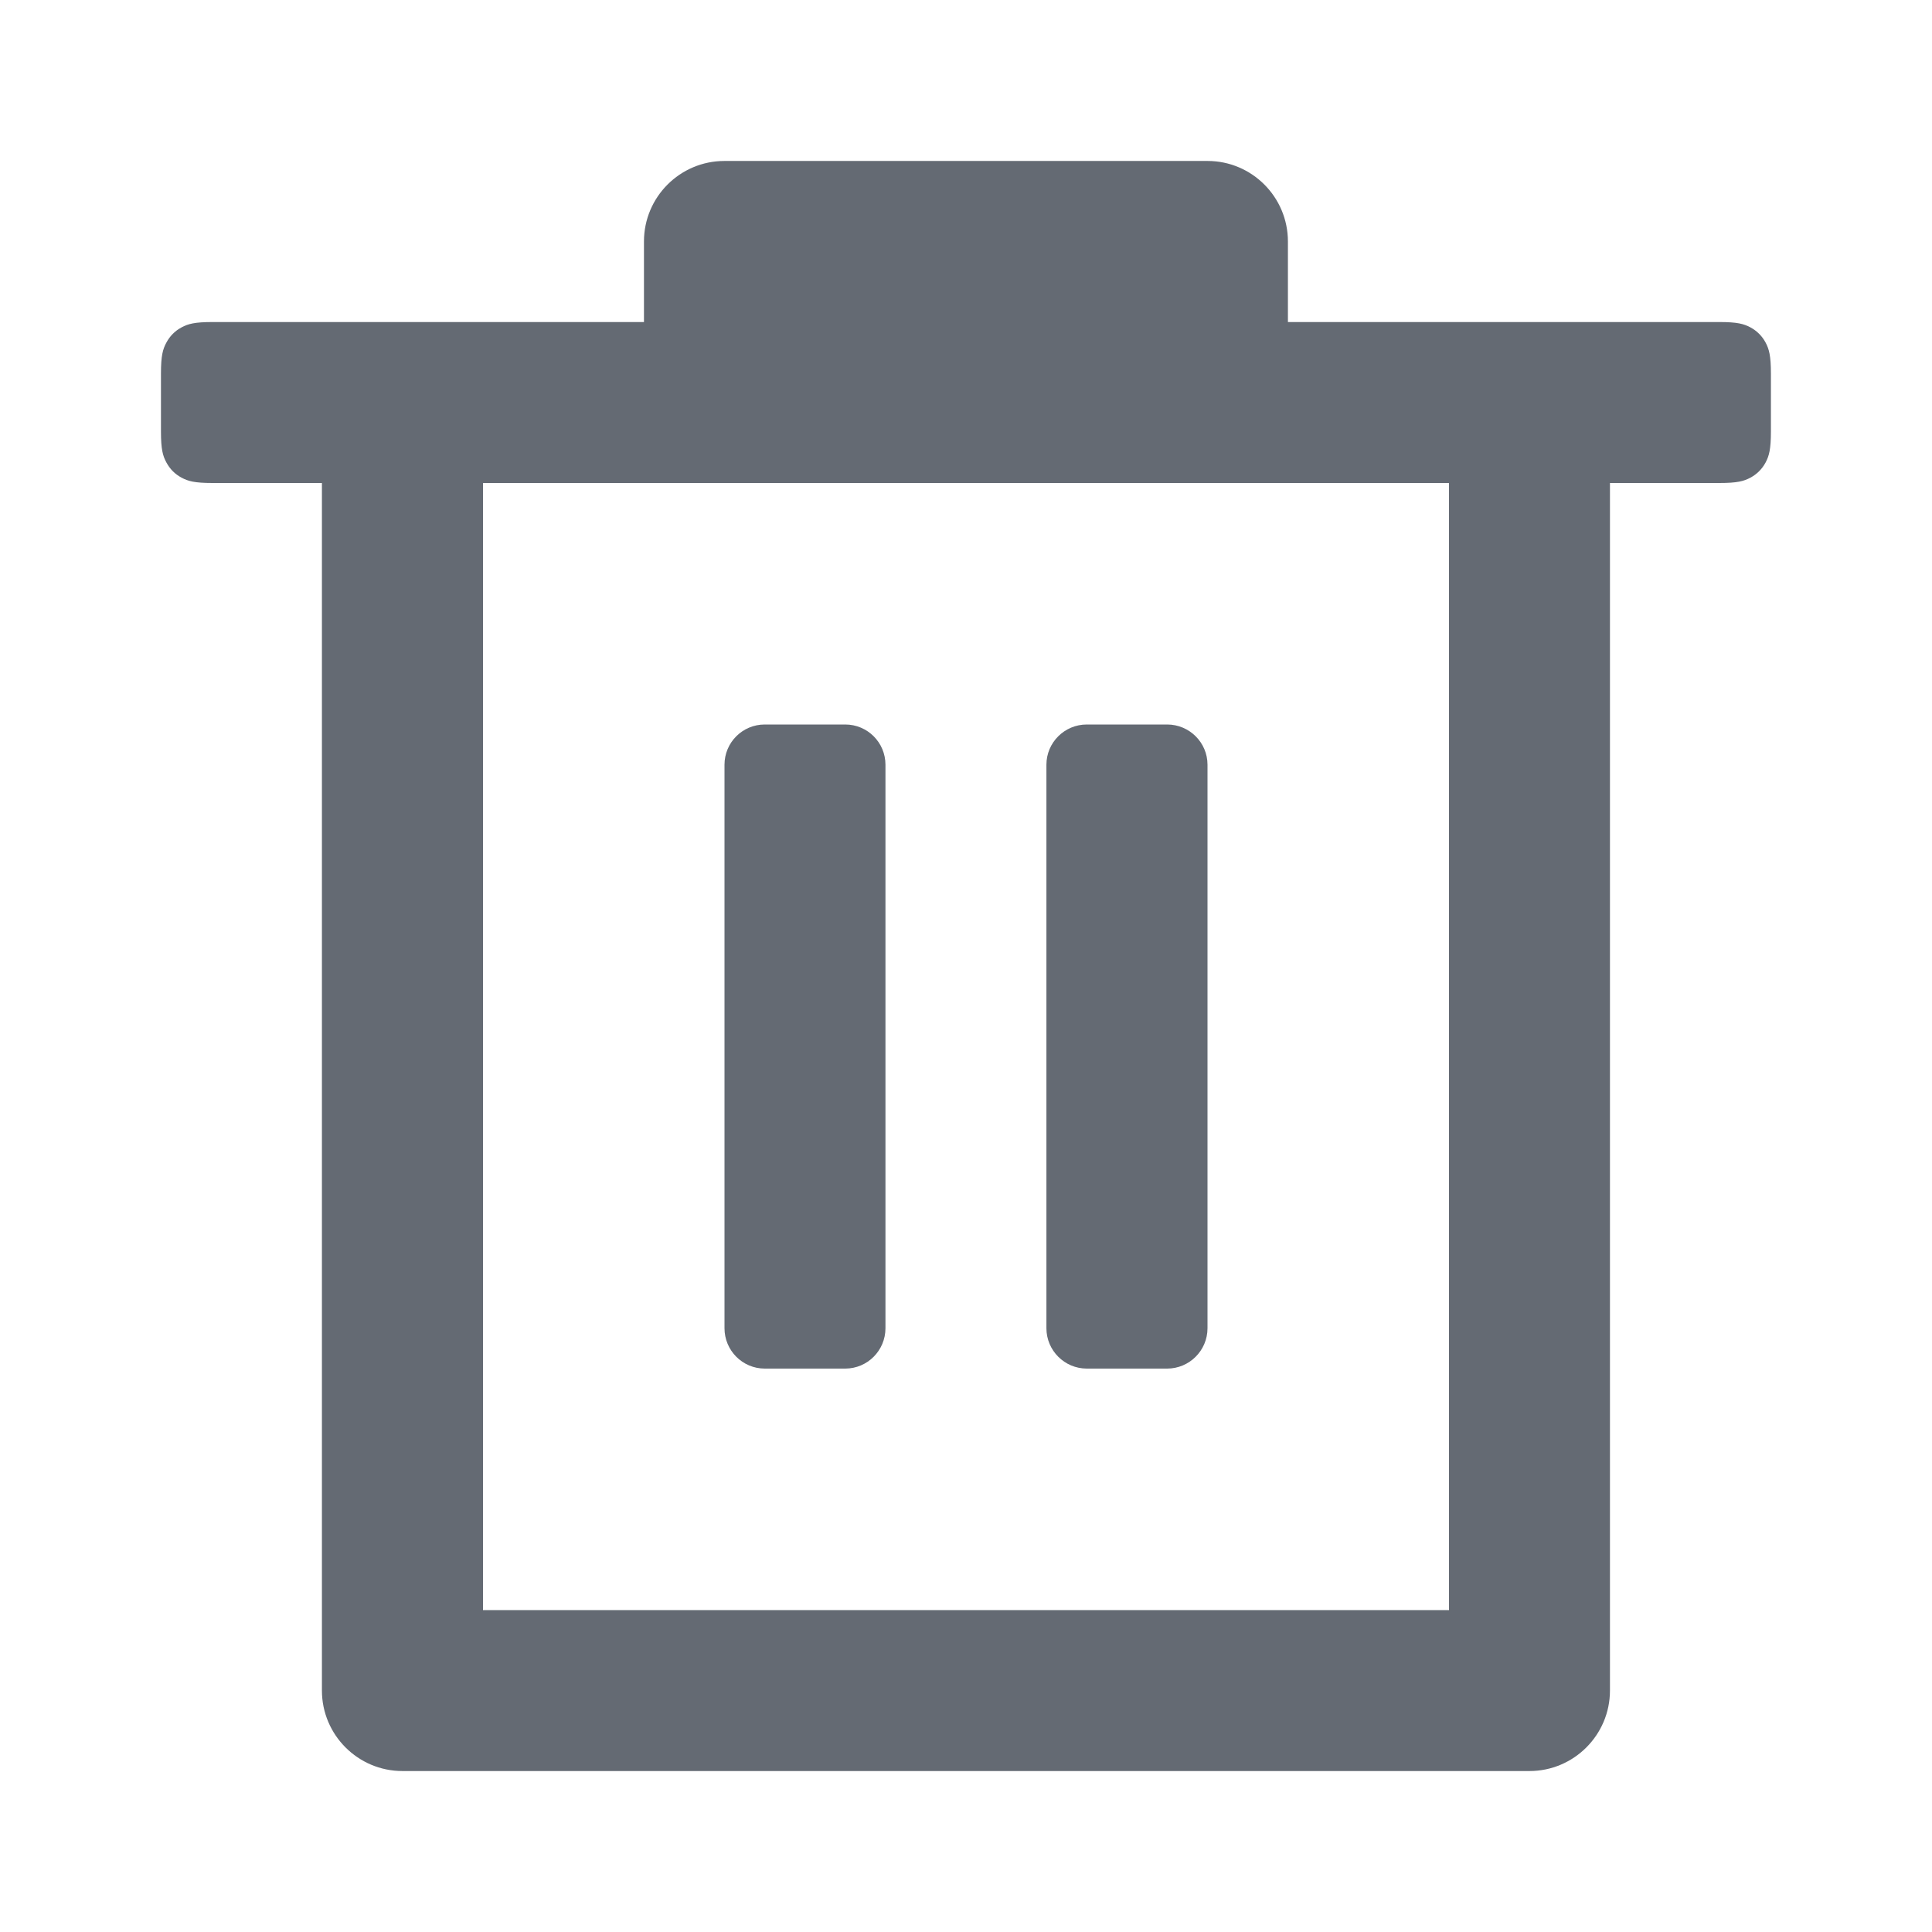 <svg width="16" height="16" viewBox="0 0 16 16" fill="none" xmlns="http://www.w3.org/2000/svg">
  <path fill-rule="evenodd" clip-rule="evenodd" d="M5.333 2.667V2C5.333 1.632 5.631 1.333 6 1.333H10C10.368 1.333 10.666 1.632 10.666 2V2.667H14.239C14.388 2.667 14.441 2.682 14.496 2.711C14.55 2.74 14.593 2.783 14.622 2.837C14.651 2.892 14.666 2.946 14.666 3.094V3.573C14.666 3.721 14.651 3.775 14.622 3.83C14.593 3.884 14.55 3.927 14.496 3.956C14.441 3.985 14.388 4 14.239 4H13.333V14C13.333 14.368 13.034 14.667 12.666 14.667H3.333C2.965 14.667 2.666 14.368 2.666 14V4H1.76C1.612 4 1.558 3.985 1.504 3.956C1.449 3.927 1.407 3.884 1.378 3.83C1.348 3.775 1.333 3.721 1.333 3.573V3.094C1.333 2.946 1.348 2.892 1.378 2.837C1.407 2.783 1.449 2.74 1.504 2.711C1.558 2.682 1.612 2.667 1.76 2.667H5.333ZM4 4V13.334H12V4H4ZM6.333 6H7C7.184 6 7.333 6.149 7.333 6.333V11C7.333 11.184 7.184 11.334 7 11.334H6.333C6.149 11.334 6 11.184 6 11V6.333C6 6.149 6.149 6 6.333 6ZM9 6H9.666C9.85 6 10 6.149 10 6.333V11C10 11.184 9.85 11.334 9.666 11.334H9C8.816 11.334 8.666 11.184 8.666 11V6.333C8.666 6.149 8.816 6 9 6Z" fill="#646A73"/>
</svg>
